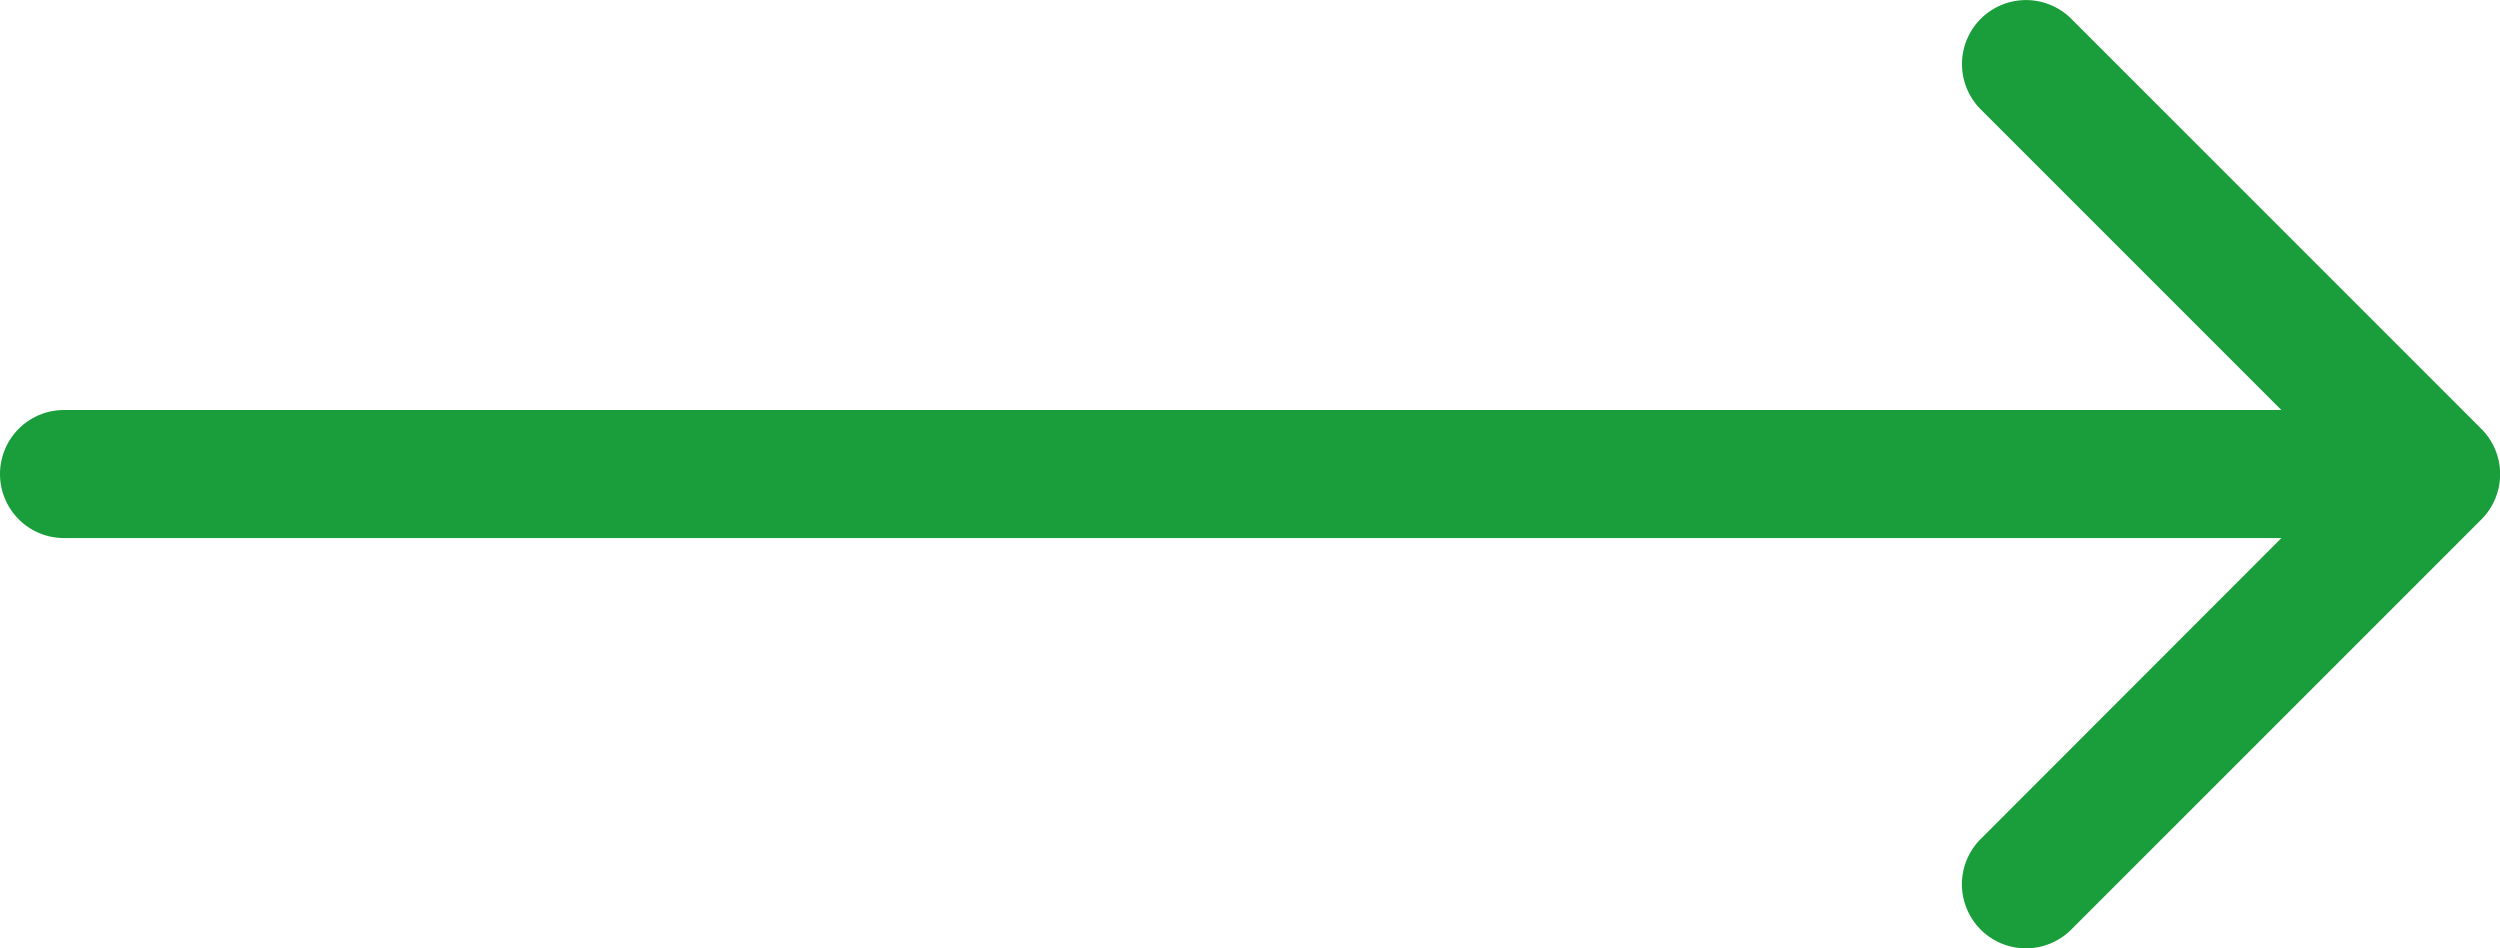 <svg xmlns="http://www.w3.org/2000/svg" width="32.133" height="12.185" viewBox="0 0 32.133 12.185">
  <path id="Path_3764" data-name="Path 3764" d="M-8.108,47.427l-5.269-5.269a.823.823,0,0,0-1.164,0,.823.823,0,0,0,0,1.164l3.864,3.864h-28.5a.823.823,0,0,0-.823.823.823.823,0,0,0,.823.823h28.5L-14.542,52.7a.823.823,0,0,0,0,1.164.821.821,0,0,0,.582.241.821.821,0,0,0,.582-.241l5.269-5.269A.823.823,0,0,0-8.108,47.427Z" transform="translate(40 -41.916)" fill="#199e3b"/>
</svg>
